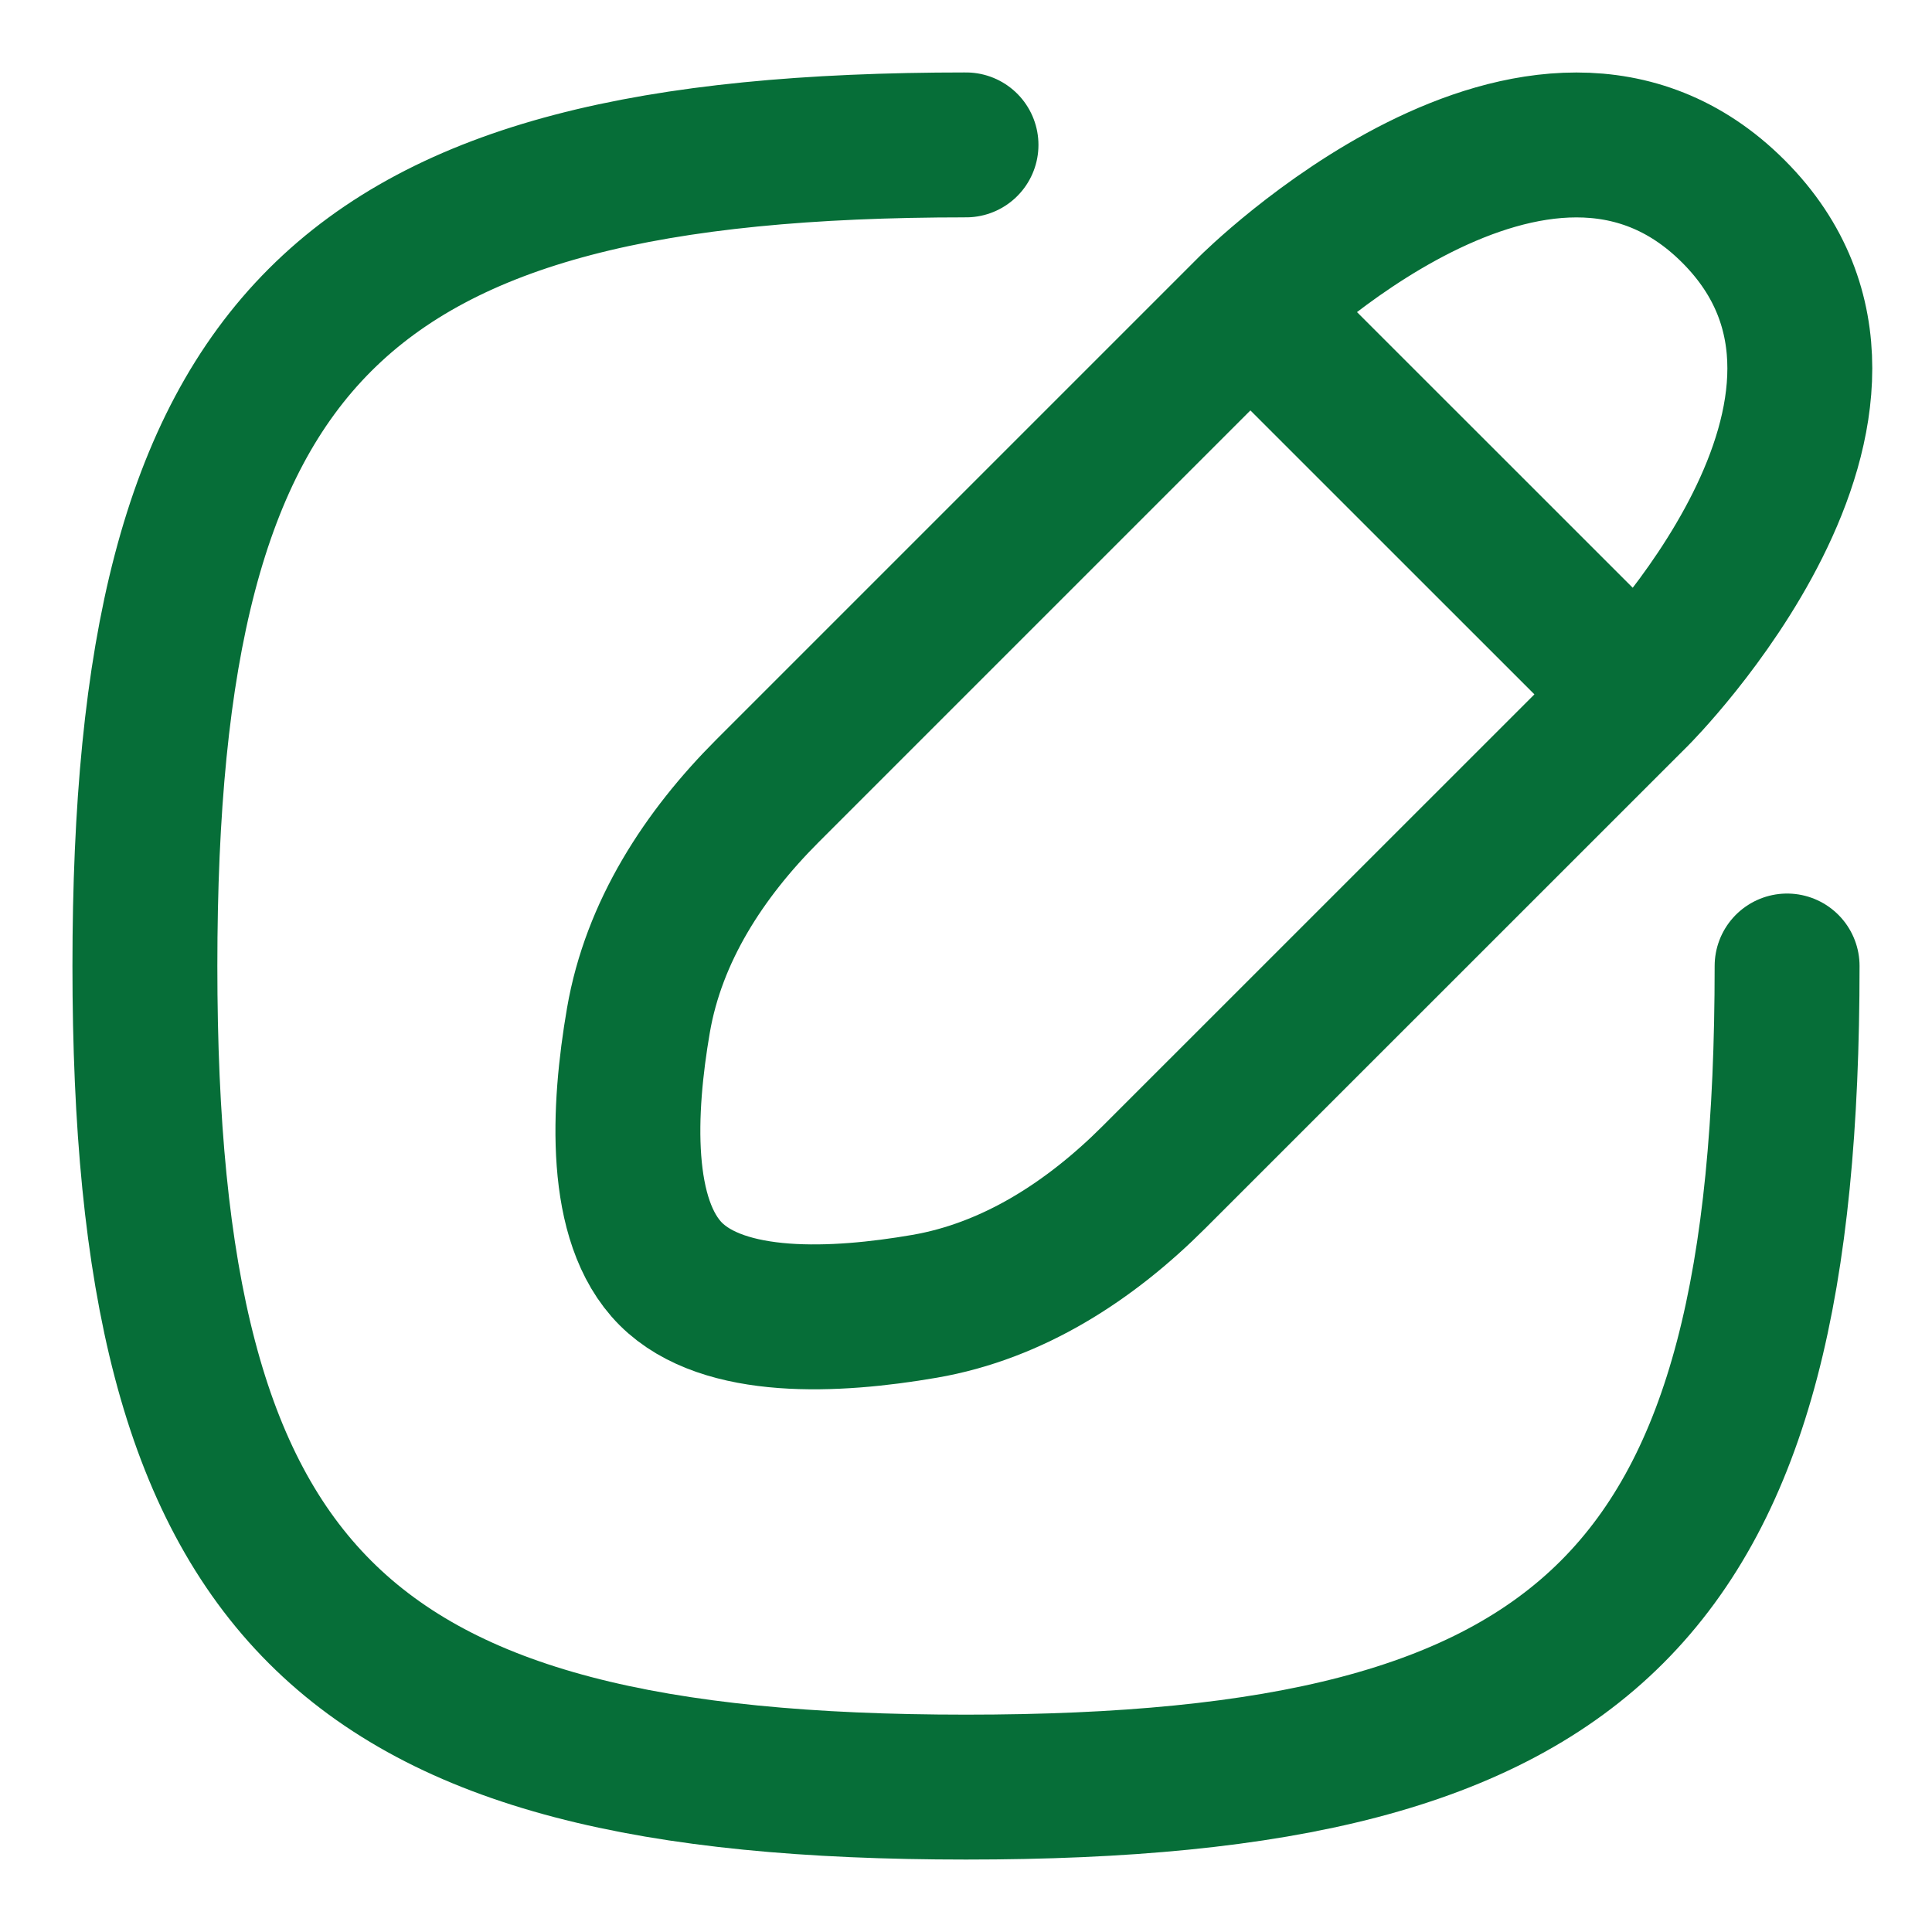<svg width="20" height="20" viewBox="0 0 20 20" fill="none" xmlns="http://www.w3.org/2000/svg">
<path d="M16.945 7.188L12.944 3.188M16.945 7.188L11.946 12.186C11.287 12.845 10.488 13.365 9.57 13.523C8.643 13.683 7.493 13.736 6.944 13.188C6.396 12.639 6.449 11.489 6.609 10.562C6.767 9.644 7.287 8.845 7.946 8.186L12.944 3.188M16.945 7.188C16.945 7.188 19.944 4.188 17.944 2.188C15.944 0.188 12.944 3.188 12.944 3.188M18.5 10C18.5 16.5 16.5 18.5 10 18.5C3.5 18.5 1.5 16.5 1.5 10C1.5 3.5 3.5 1.5 10 1.5" stroke="#066E38" stroke-width="1.5" stroke-linecap="round" stroke-linejoin="round"/>
</svg>
